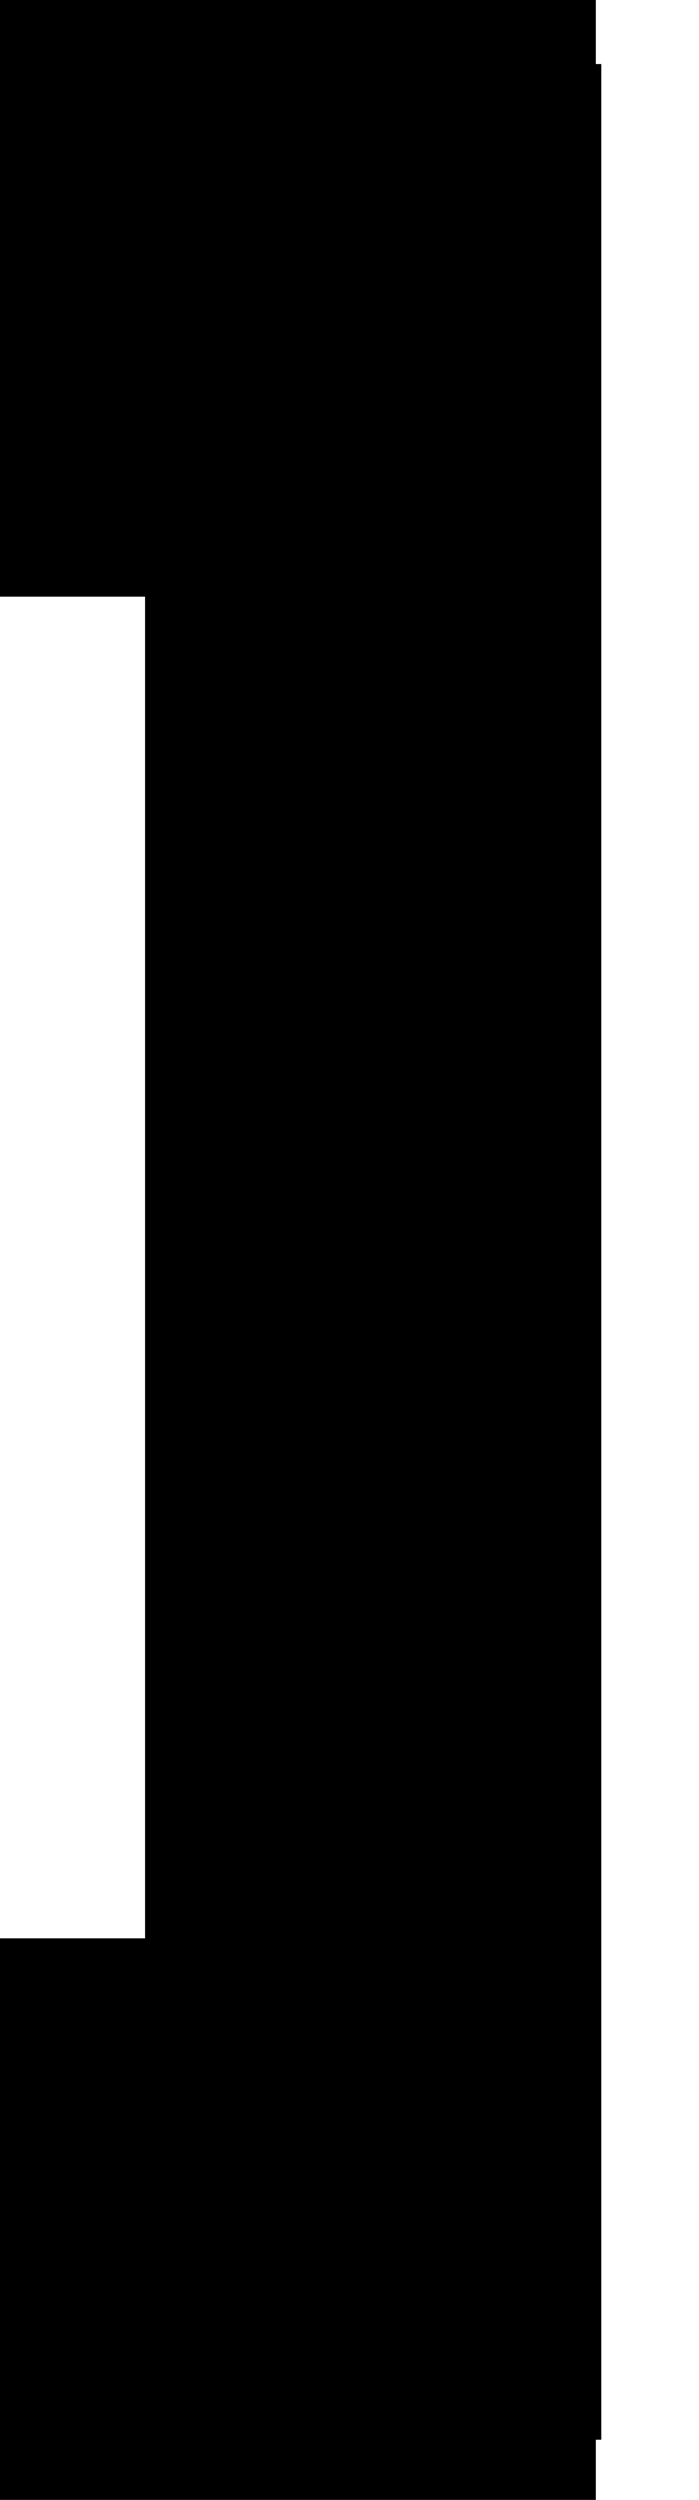 <svg data-v-9833e8b2="" version="1.1" xmlns="http://www.w3.org/2000/svg" xmlns:xlink="http://www.w3.org/1999/xlink" width="7" height="25"><g data-v-9833e8b2=""><path data-v-9833e8b2="" transform="scale(0.781)" fill="none" stroke="currentColor" paint-order="fill stroke markers" d="m1,1l4.14,0l0,4.14l-4.14,0z" stroke-width="5" stroke-miterlimit="10" stroke-dasharray=""></path><path data-v-9833e8b2="" transform="scale(0.781)" fill="none" stroke="currentColor" paint-order="fill stroke markers" d="m1,27.32l4.14,0l0,4.14l-4.14,0z" stroke-width="5" stroke-miterlimit="10" stroke-dasharray=""></path><path data-v-9833e8b2="" transform="scale(0.781)" fill="none" stroke="currentColor" paint-order="fill stroke markers" d="m5.14,3.39l-0.71,0l0,25.28l0.71,0z" stroke-width="5" stroke-miterlimit="10" stroke-dasharray=""></path><path data-v-9833e8b2="" transform="scale(0.781)" fill="none" stroke="currentColor" paint-order="fill stroke markers" d="m5.08,3.45l-0.58,0l0,25.15l0.58,0l0,-25.15zm-0.65,-0.13l0.78,0l0,25.42l-0.85,0l0,-25.42l0.07,0z" stroke-width="5" stroke-miterlimit="10" stroke-dasharray=""></path></g></svg>